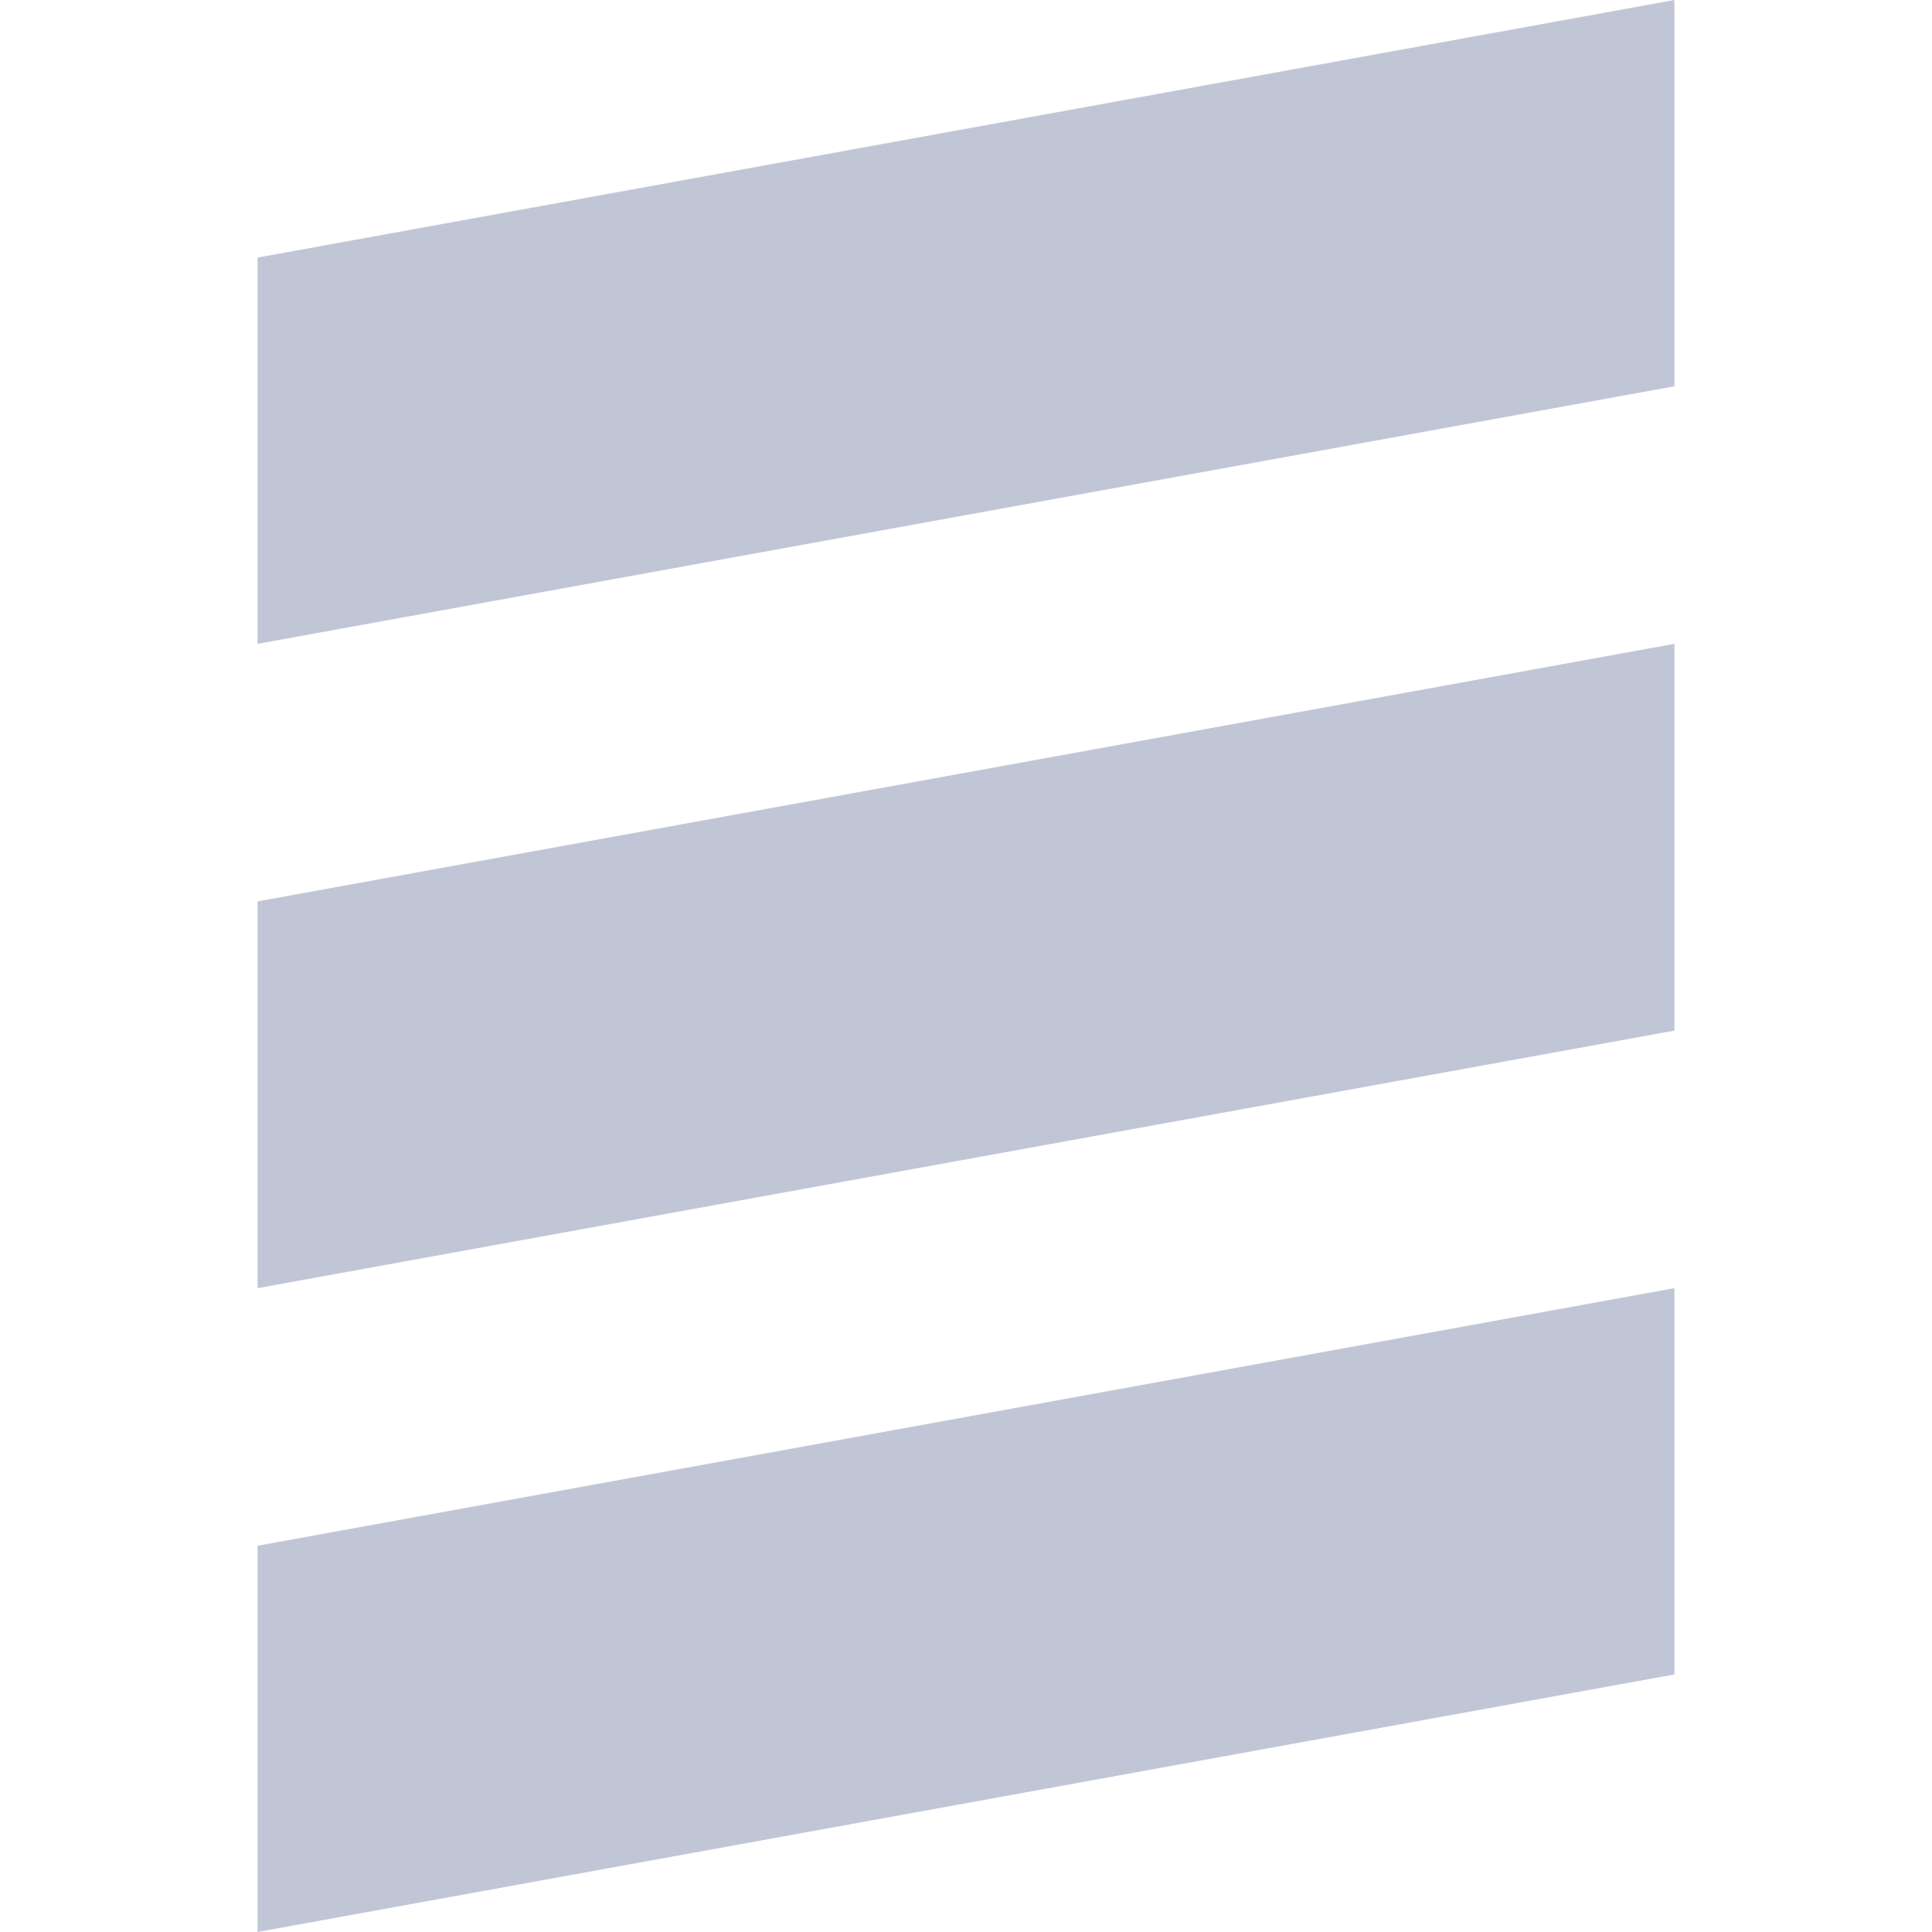 
<svg xmlns="http://www.w3.org/2000/svg" xmlns:xlink="http://www.w3.org/1999/xlink" width="16px" height="16px" viewBox="0 0 16 16" version="1.1">
<g id="surface1">
<path style=" stroke:none;fill-rule:nonzero;fill:#c1c6d6;fill-opacity:1;" d="M 13.867 0 L 2.133 2.133 L 2.133 5.332 L 13.867 3.199 Z M 13.867 5.332 L 2.133 7.465 L 2.133 10.668 L 13.867 8.535 Z M 13.867 10.668 L 2.133 12.801 L 2.133 16 L 13.867 13.867 Z M 13.867 10.668 "/>
</g>
</svg>
